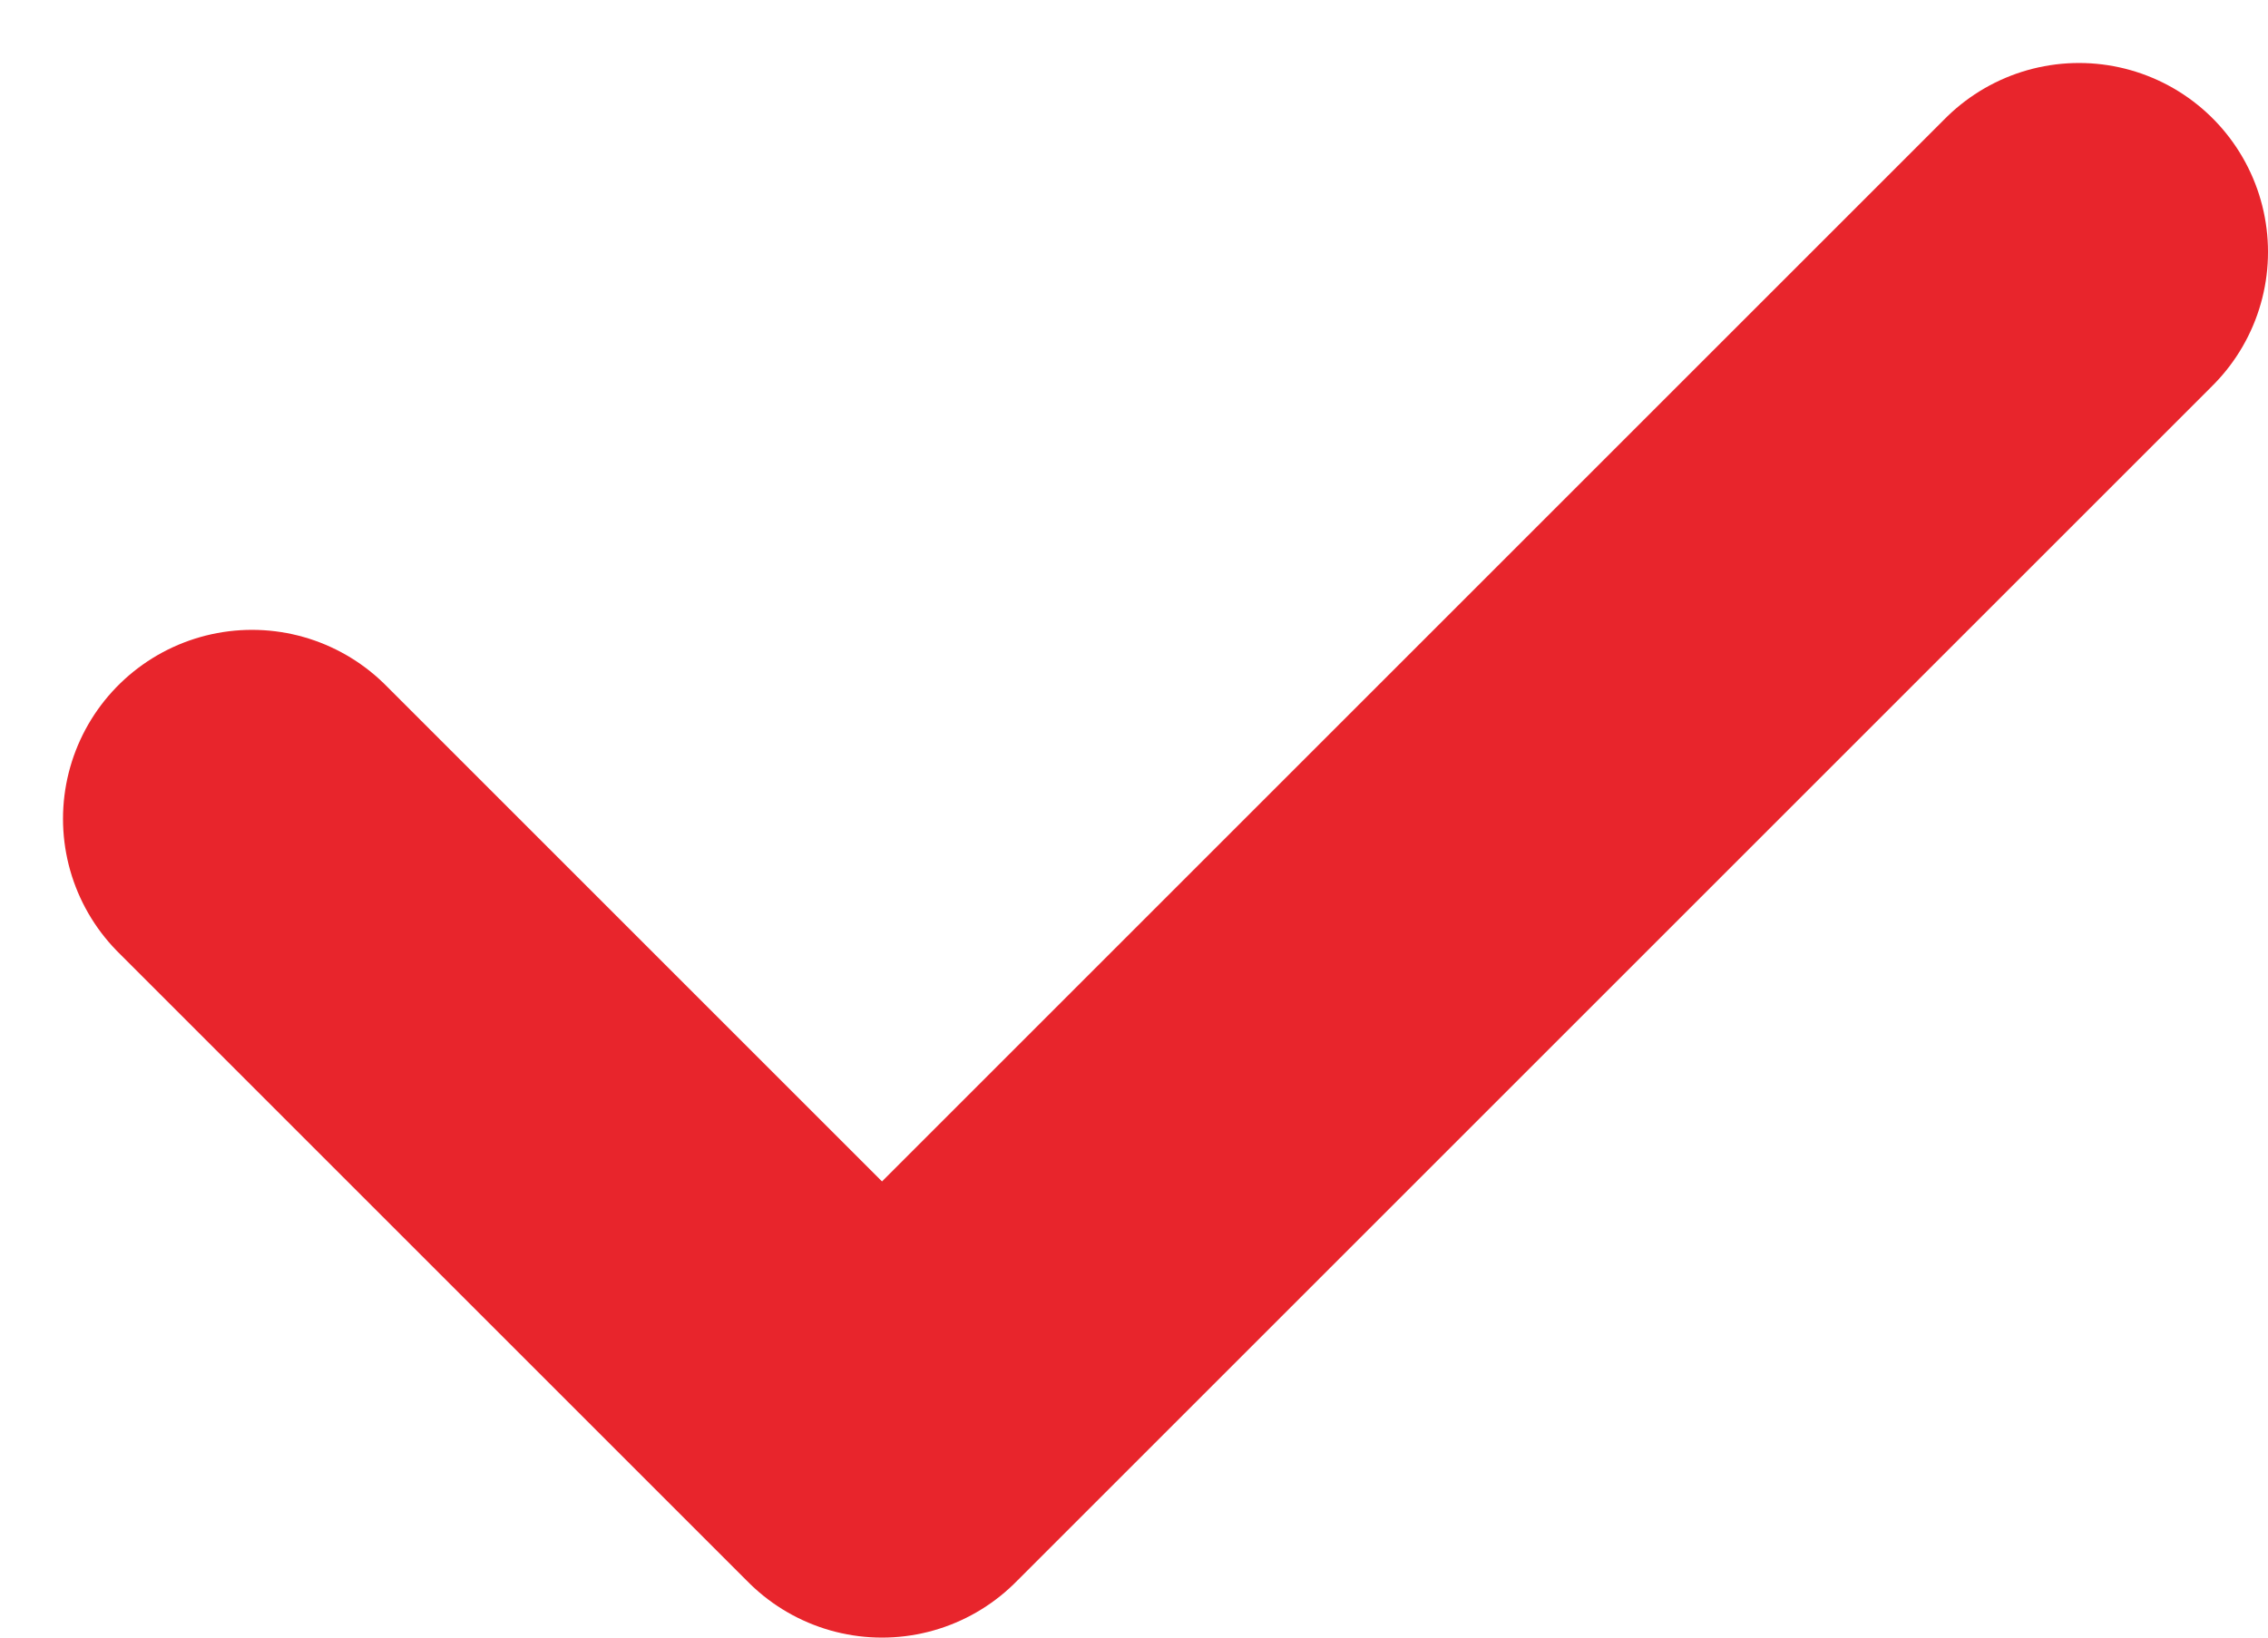 <svg width="18" height="13" viewBox="0 0 18 13" fill="none" xmlns="http://www.w3.org/2000/svg">
<path d="M2 6.5L7 11.5L16.5 2" stroke="#E8252C" stroke-width="3" stroke-linecap="round" stroke-linejoin="round"/>
</svg>
